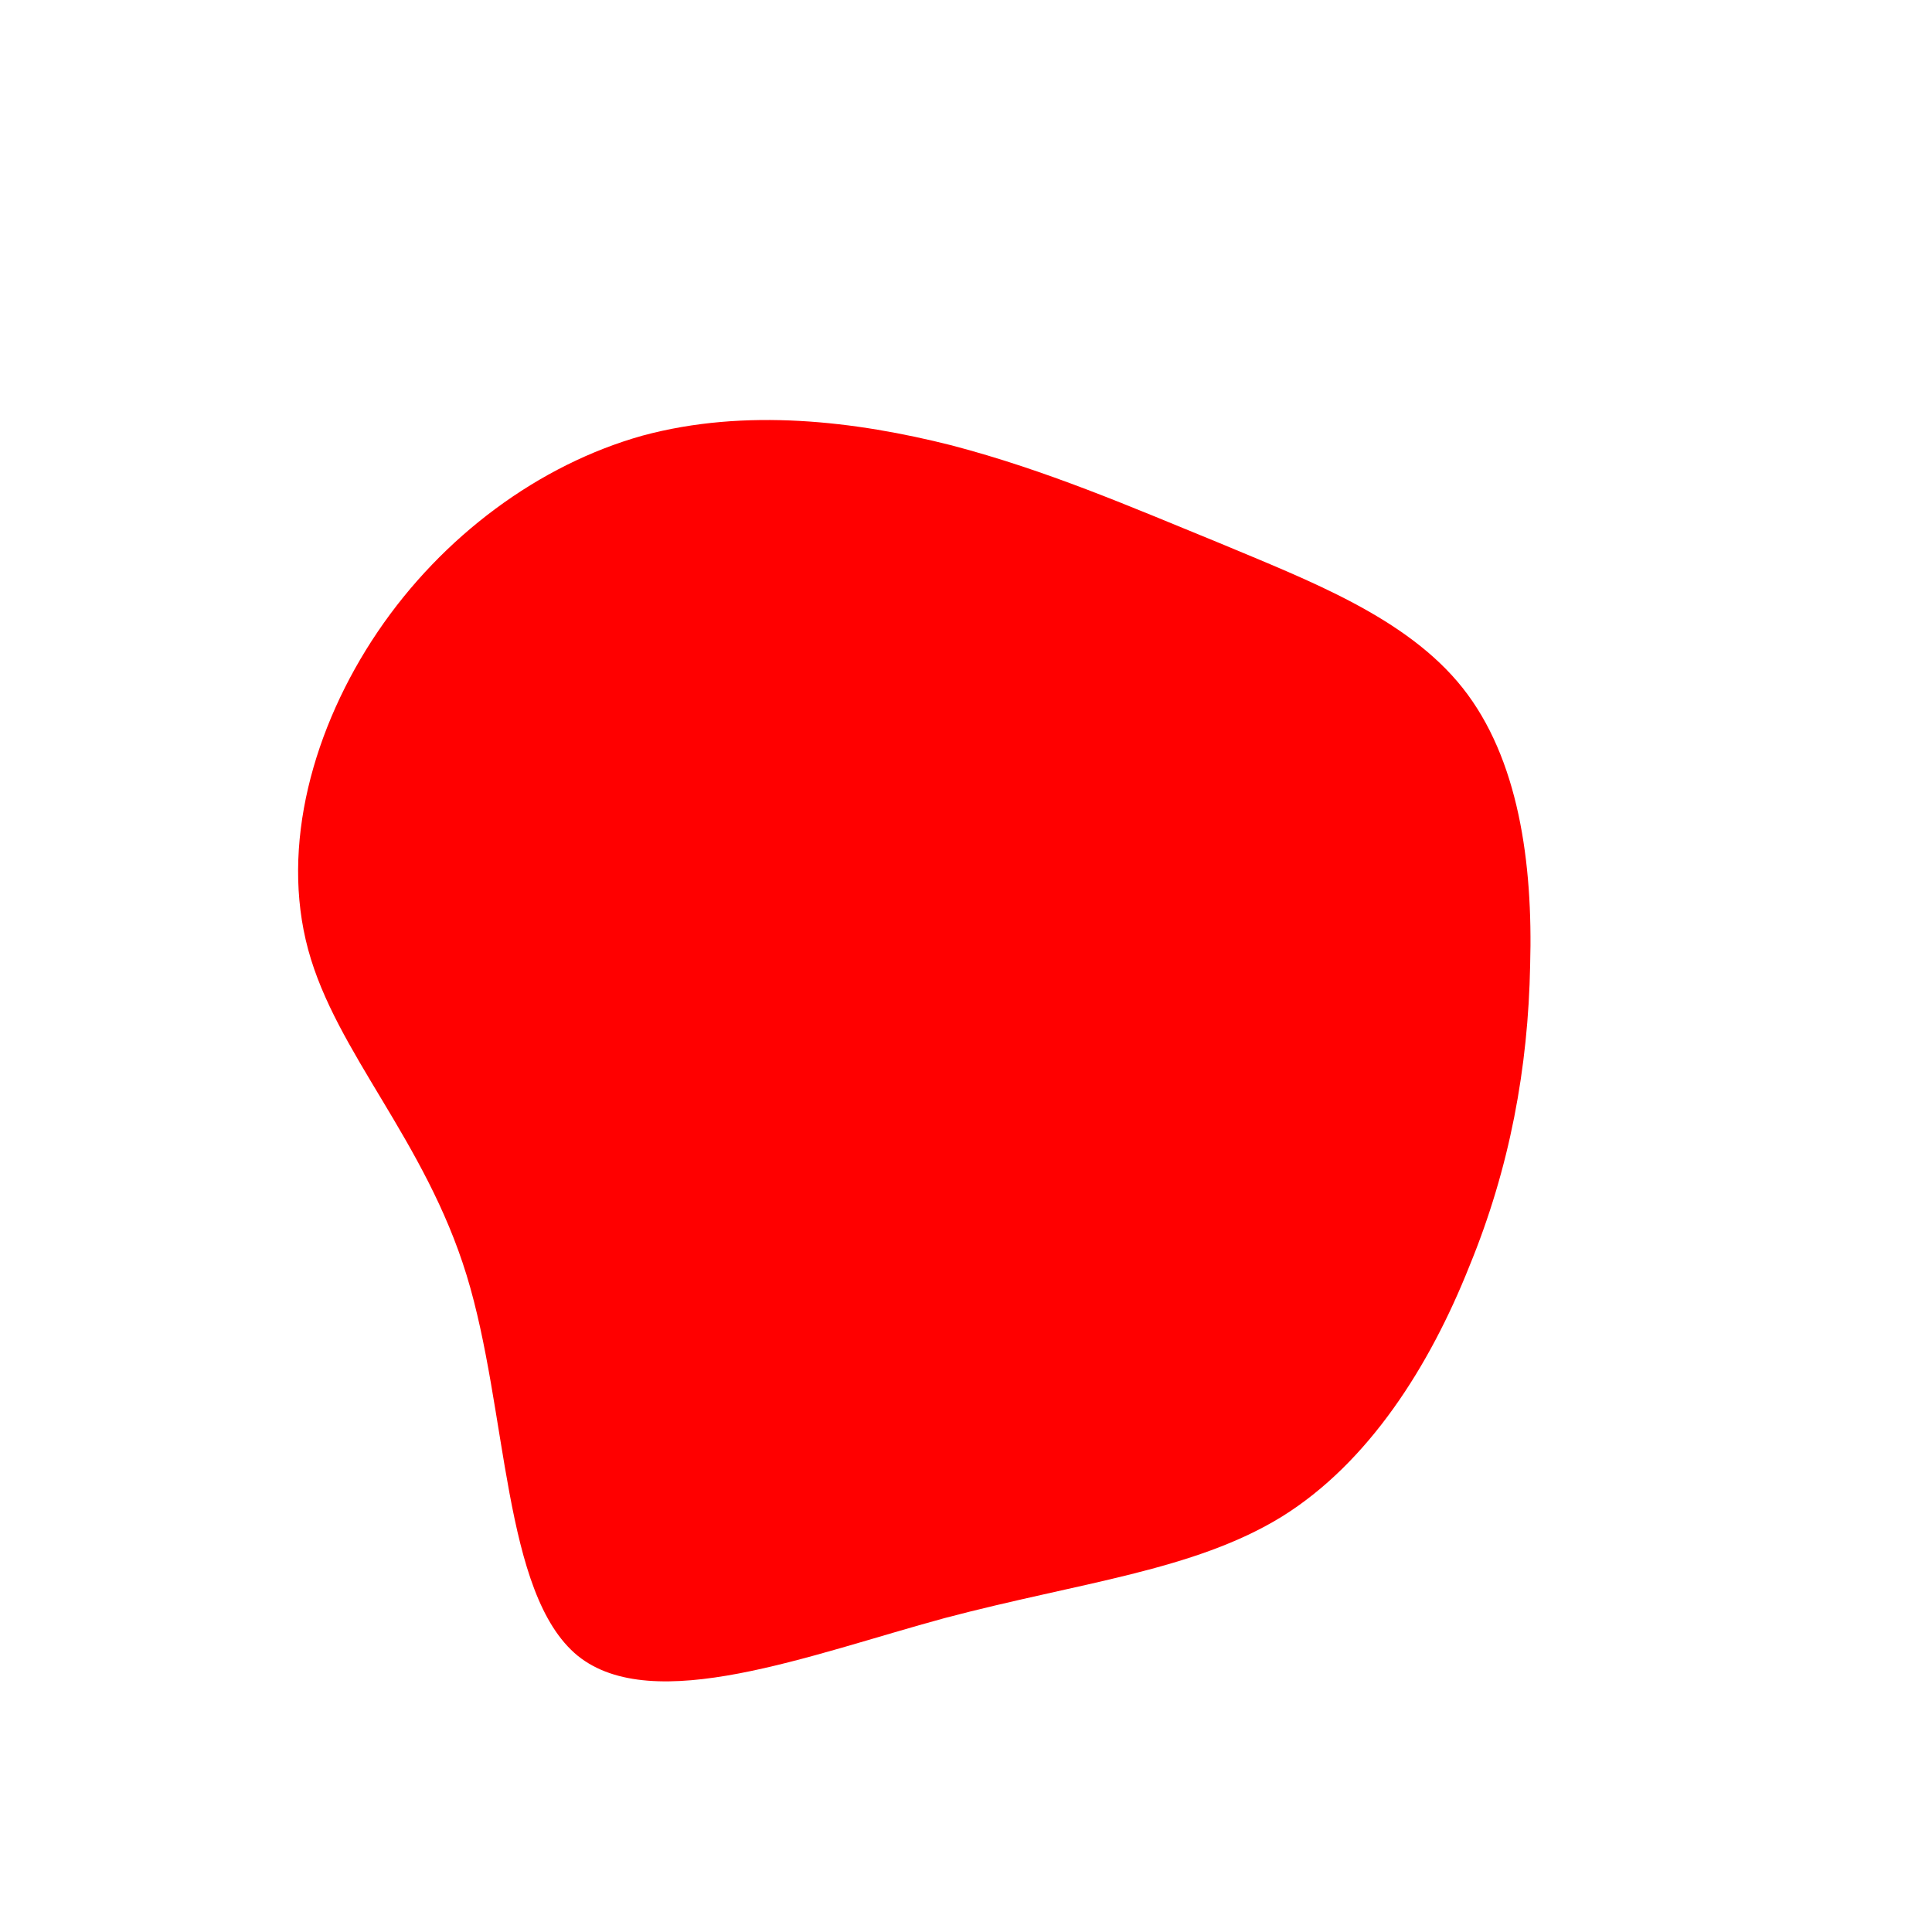 <svg viewBox="0 0 200 200" xmlns="http://www.w3.org/2000/svg">
  <path fill="#FF0000" d="M26.2,-43.8C35.5,-39.9,45.6,-36.1,51.4,-28.8C57.2,-21.5,58.7,-10.7,58.4,-0.1C58.2,10.5,56.3,20.9,52.1,31.1C48,41.4,41.7,51.4,32.7,57C23.6,62.6,11.8,63.8,-2.2,67.5C-16.2,71.3,-32.4,77.7,-40.2,71.4C-48,65,-47.4,46,-51.7,32C-56,18,-65.2,9,-68.1,-1.7C-71,-12.4,-67.6,-24.7,-60.9,-34.6C-54.2,-44.5,-44.2,-51.9,-33.5,-54.9C-22.8,-57.8,-11.4,-56.4,-1.5,-53.9C8.4,-51.3,16.9,-47.6,26.2,-43.8Z" transform="translate(100 100)" />
</svg>
